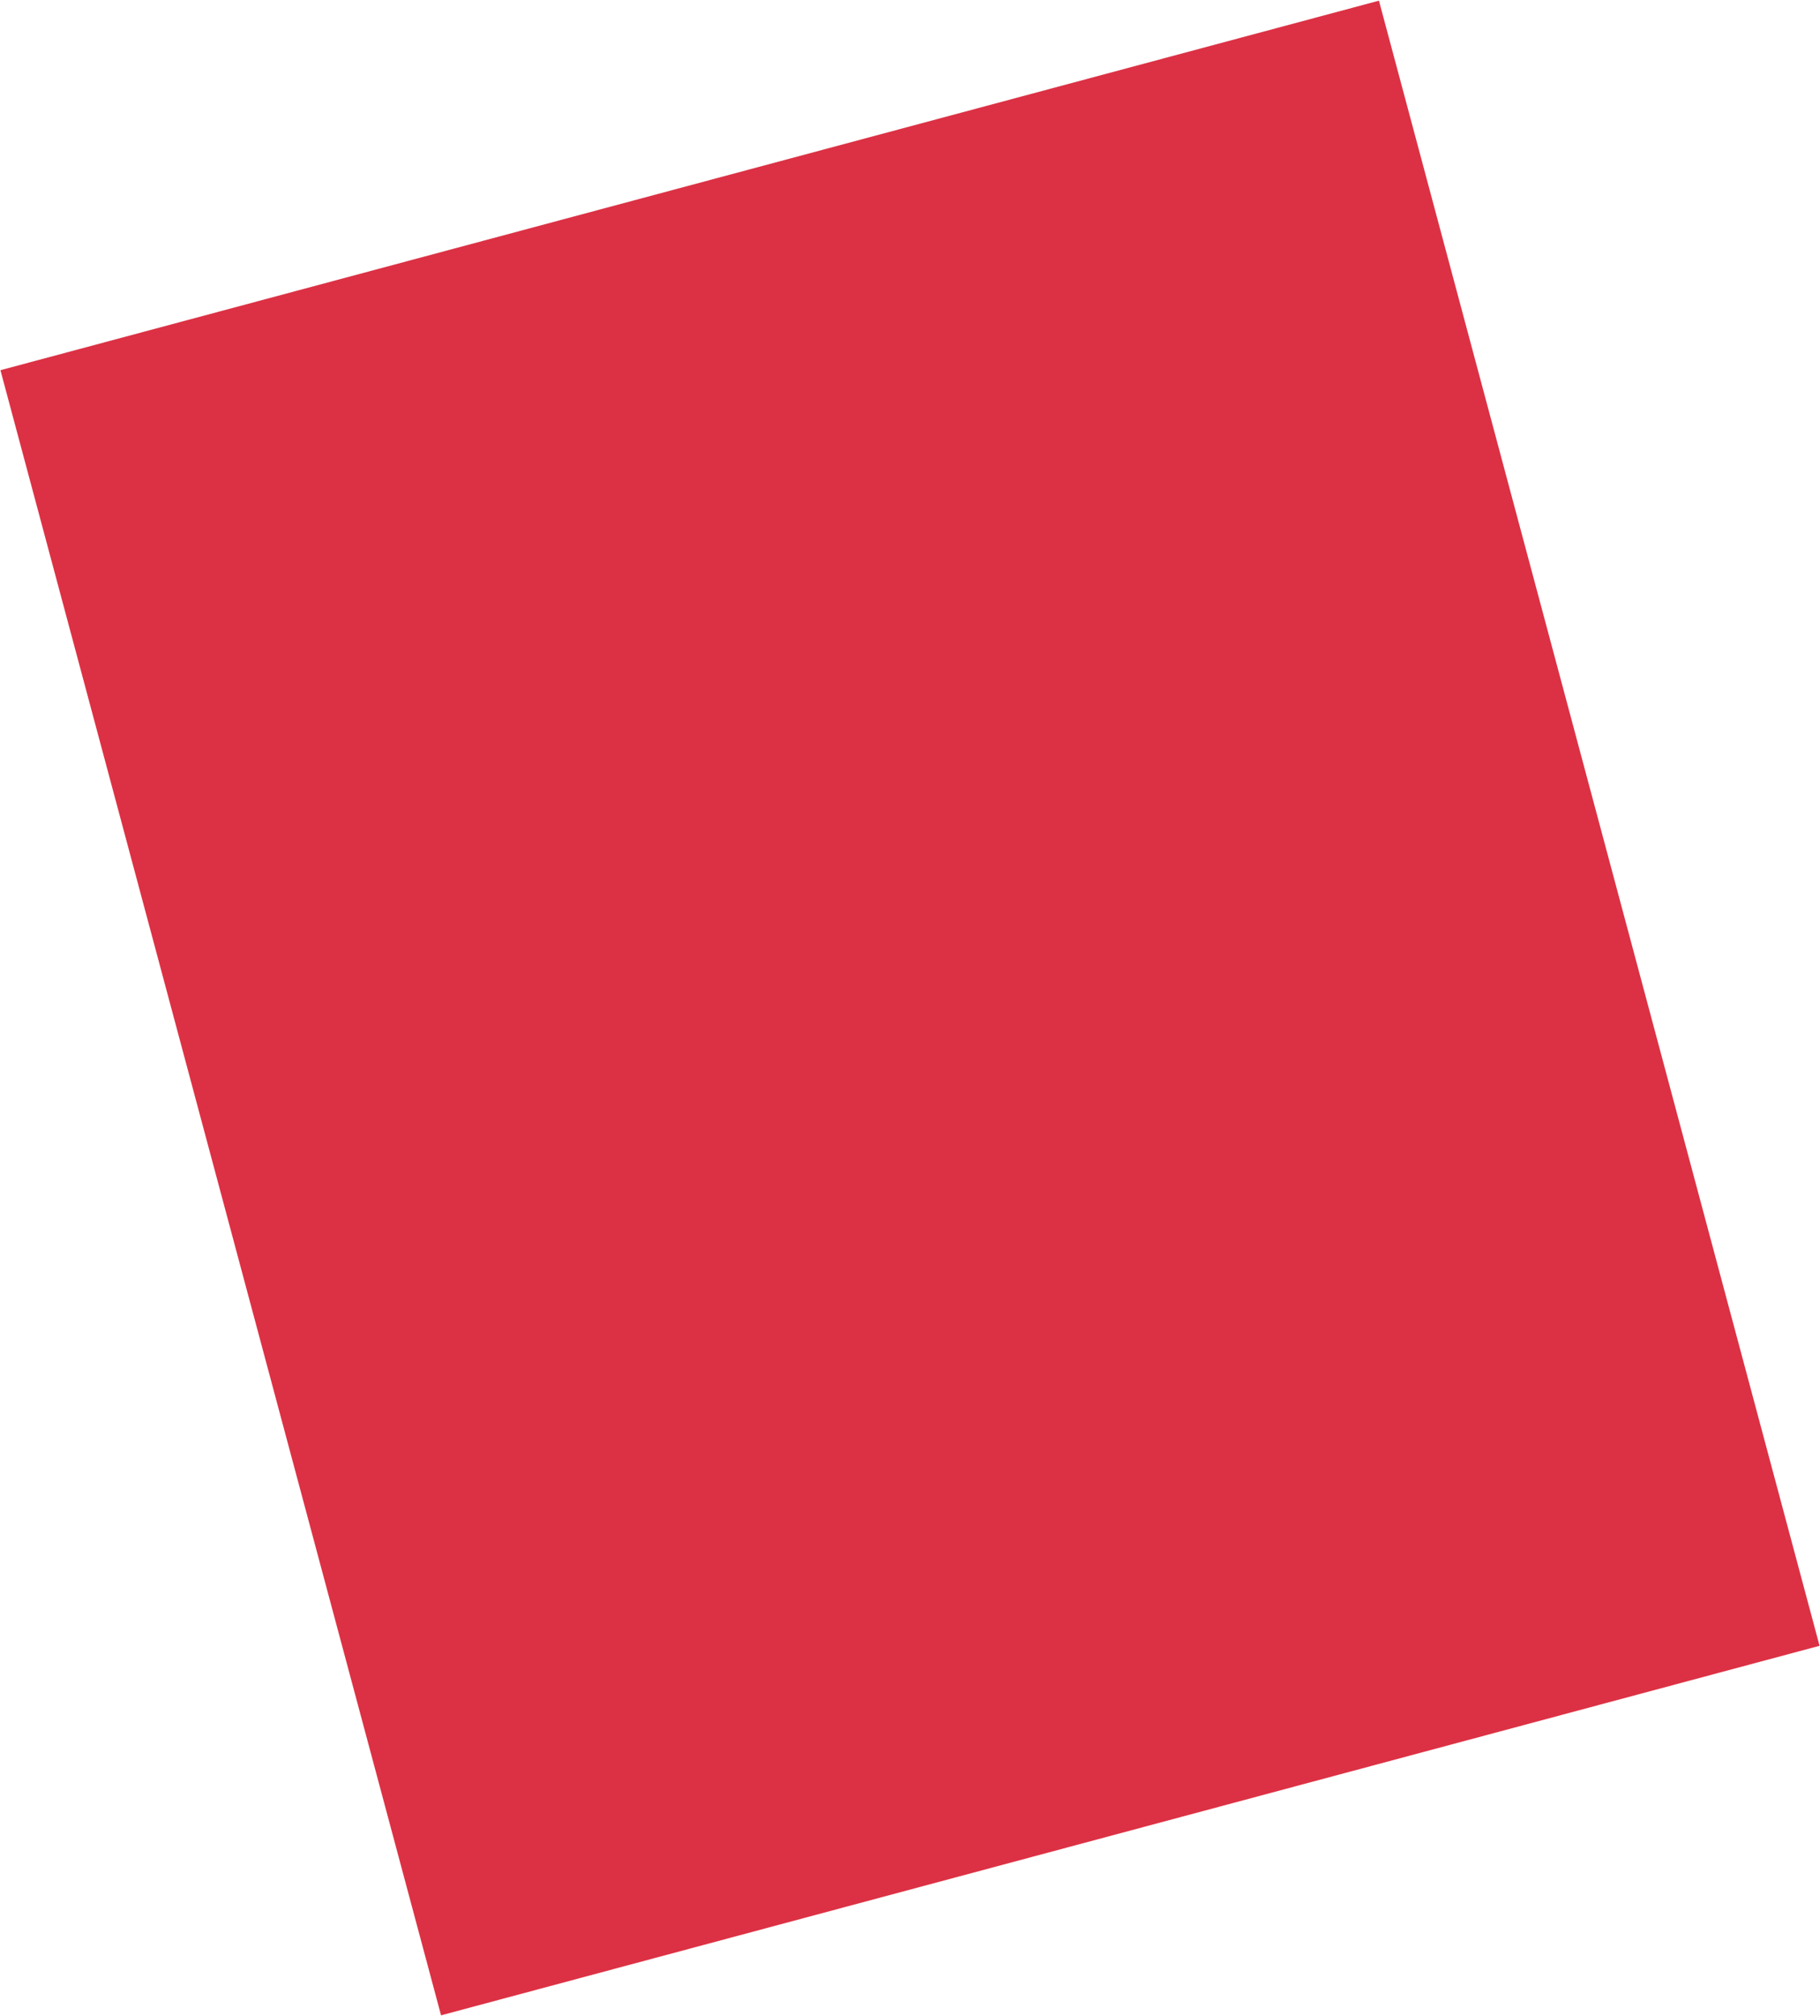 <svg width="681" height="754" viewBox="0 0 681 754" fill="none" xmlns="http://www.w3.org/2000/svg">
<path d="M680.836 615.543L165.031 753.752L0.164 138.458L515.968 0.248L680.836 615.543Z" fill="#DC3144"/>
</svg>
